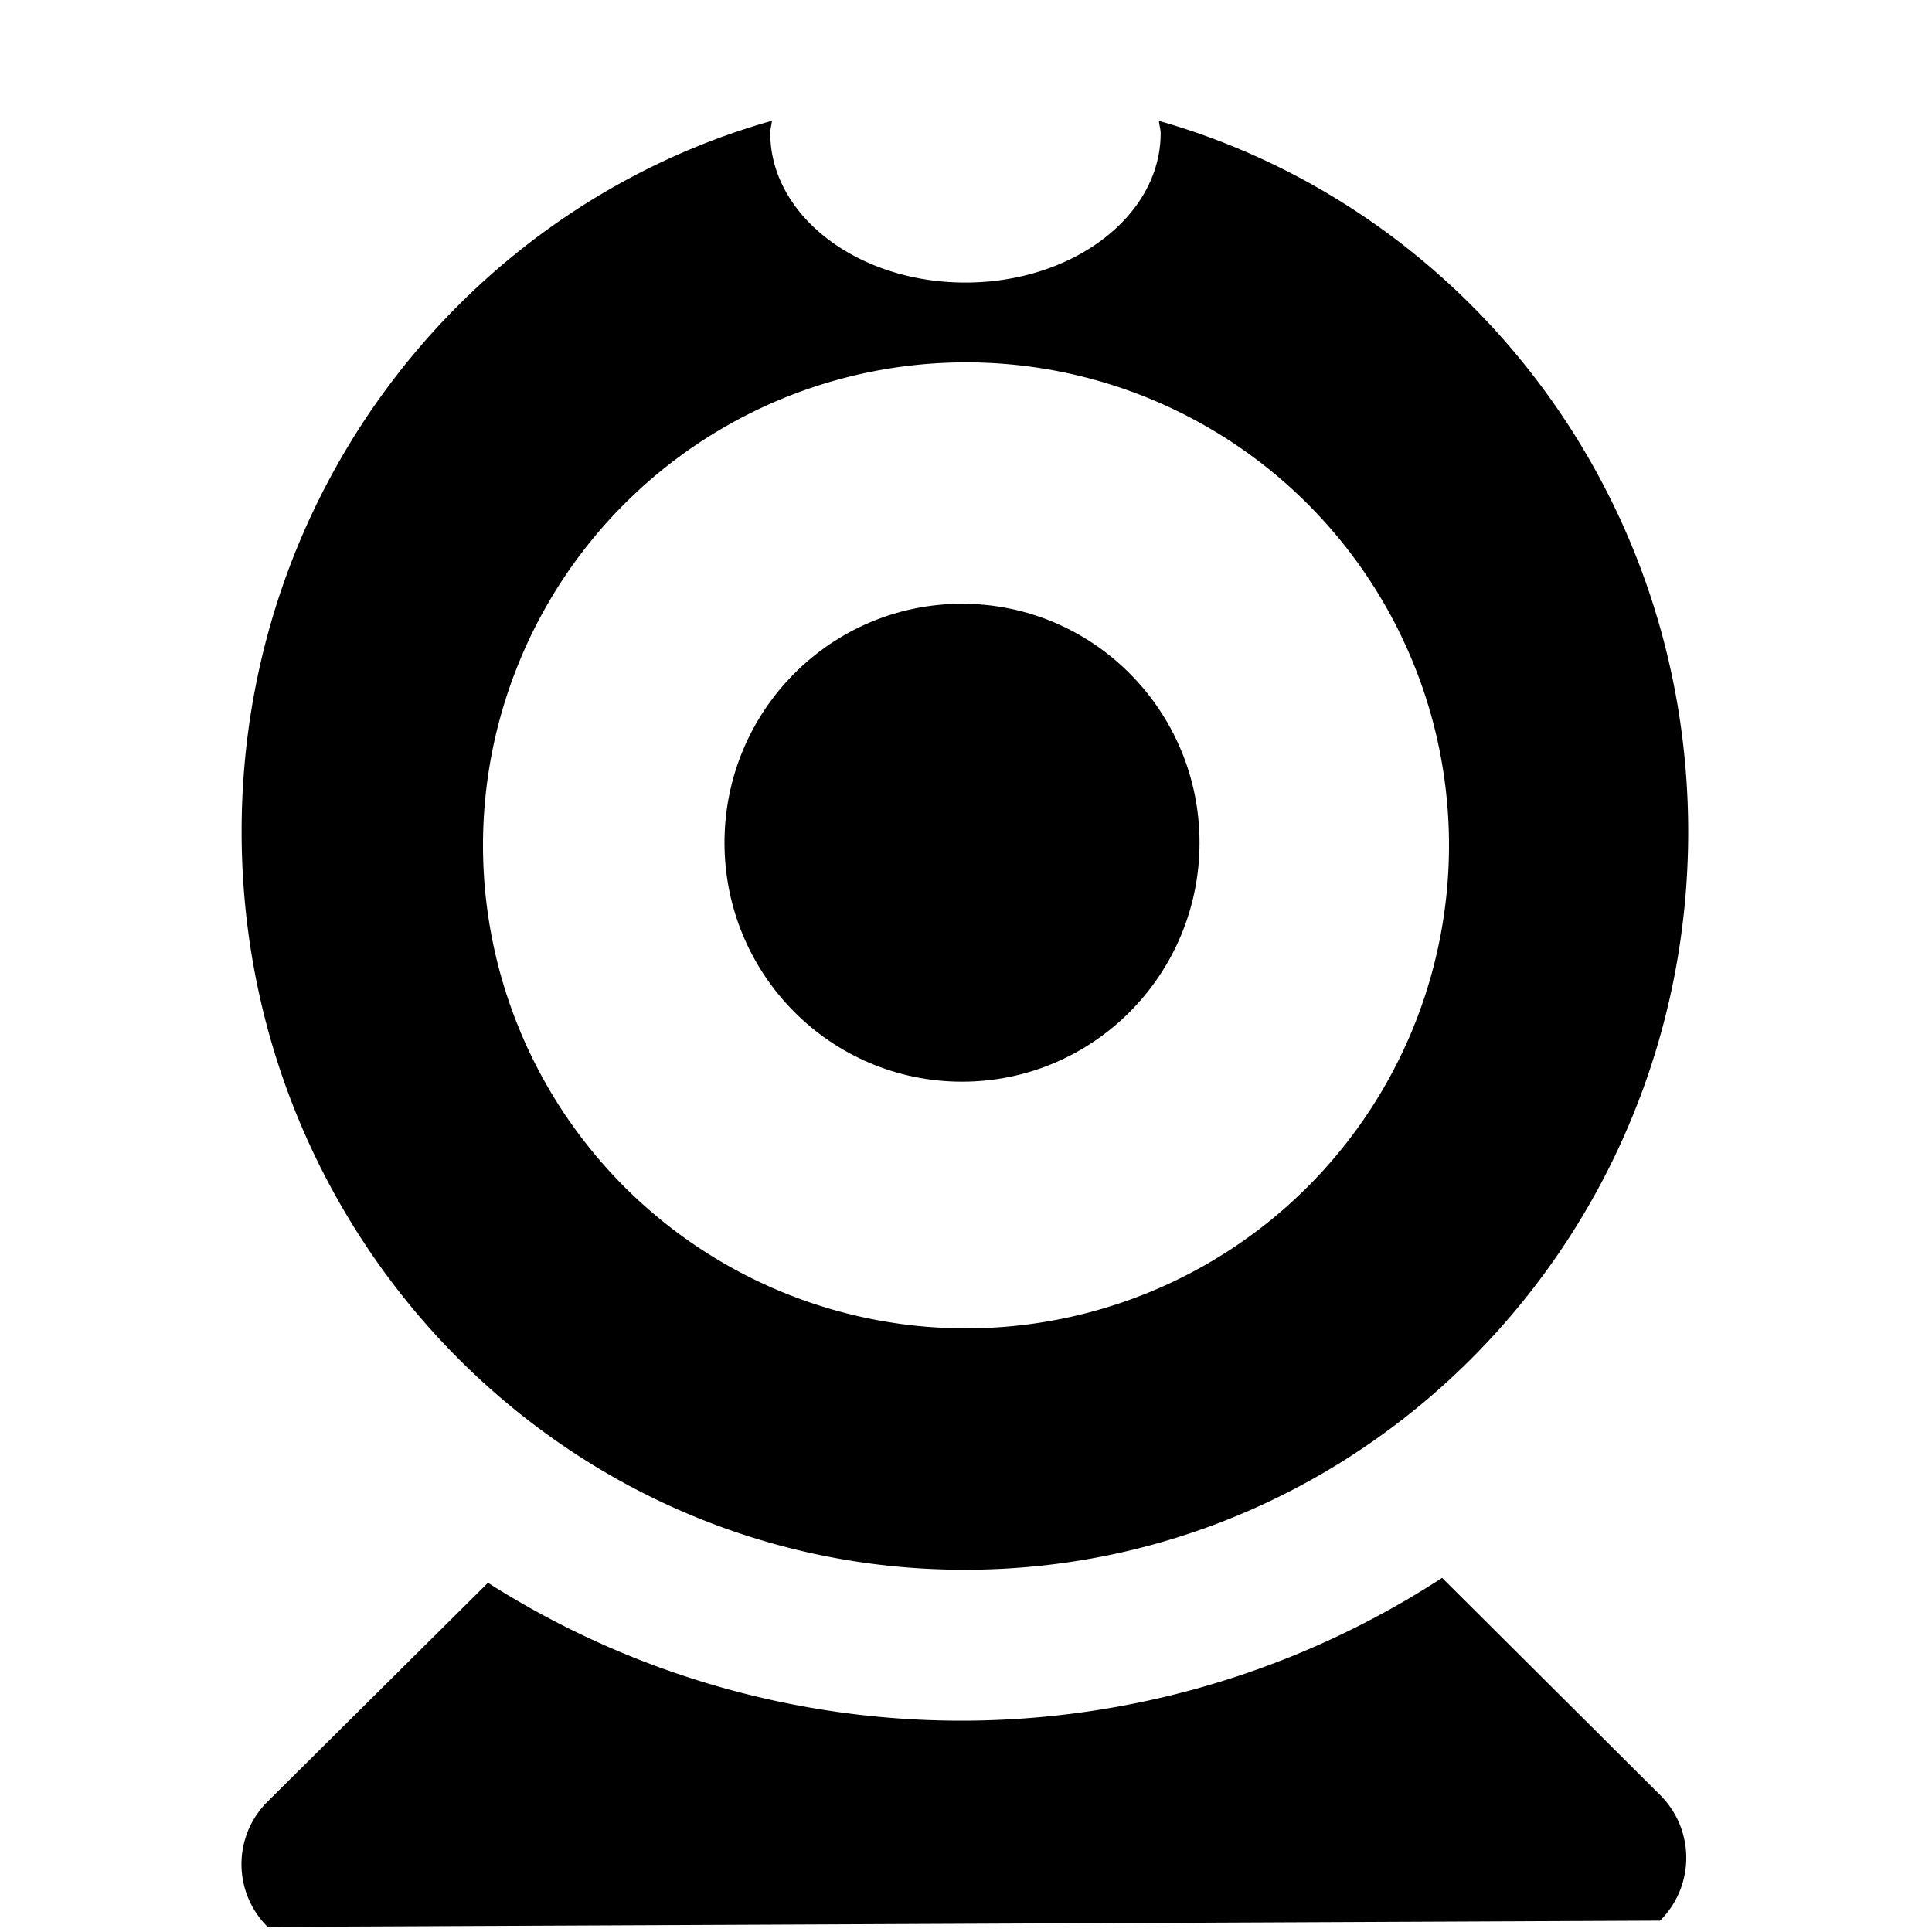 <svg xmlns="http://www.w3.org/2000/svg" width="3em" height="3em" viewBox="0 0 16 16"><g fill="currentColor" fill-rule="evenodd"><g transform="translate(2 1)"><ellipse cx="5.967" cy="5.979" rx="1.967" ry="1.979"/><path d="M7.598.001c.002.035.014.068.014.105C7.61.788 6.887 1.34 5.994 1.34c-.892 0-1.615-.555-1.615-1.238c0-.035.01-.067.014-.102C1.864.714.003 3.072.001 5.88C-.003 9.259 2.678 11.999 5.985 12c3.31.003 5.994-2.732 5.996-6.108c.001-2.81-1.856-5.172-4.383-5.891M2 5.997a4 4 0 1 1 8 .008a4 4 0 1 1-8-.008"/></g><path d="M7.958 14.25a7.3 7.3 0 0 1-3.917-1.142l-1.824 1.811a.73.73 0 0 0 0 1.039l11.531-.052a.733.733 0 0 0 .002-1.039l-1.807-1.8a7.3 7.3 0 0 1-3.985 1.183"/></g></svg>